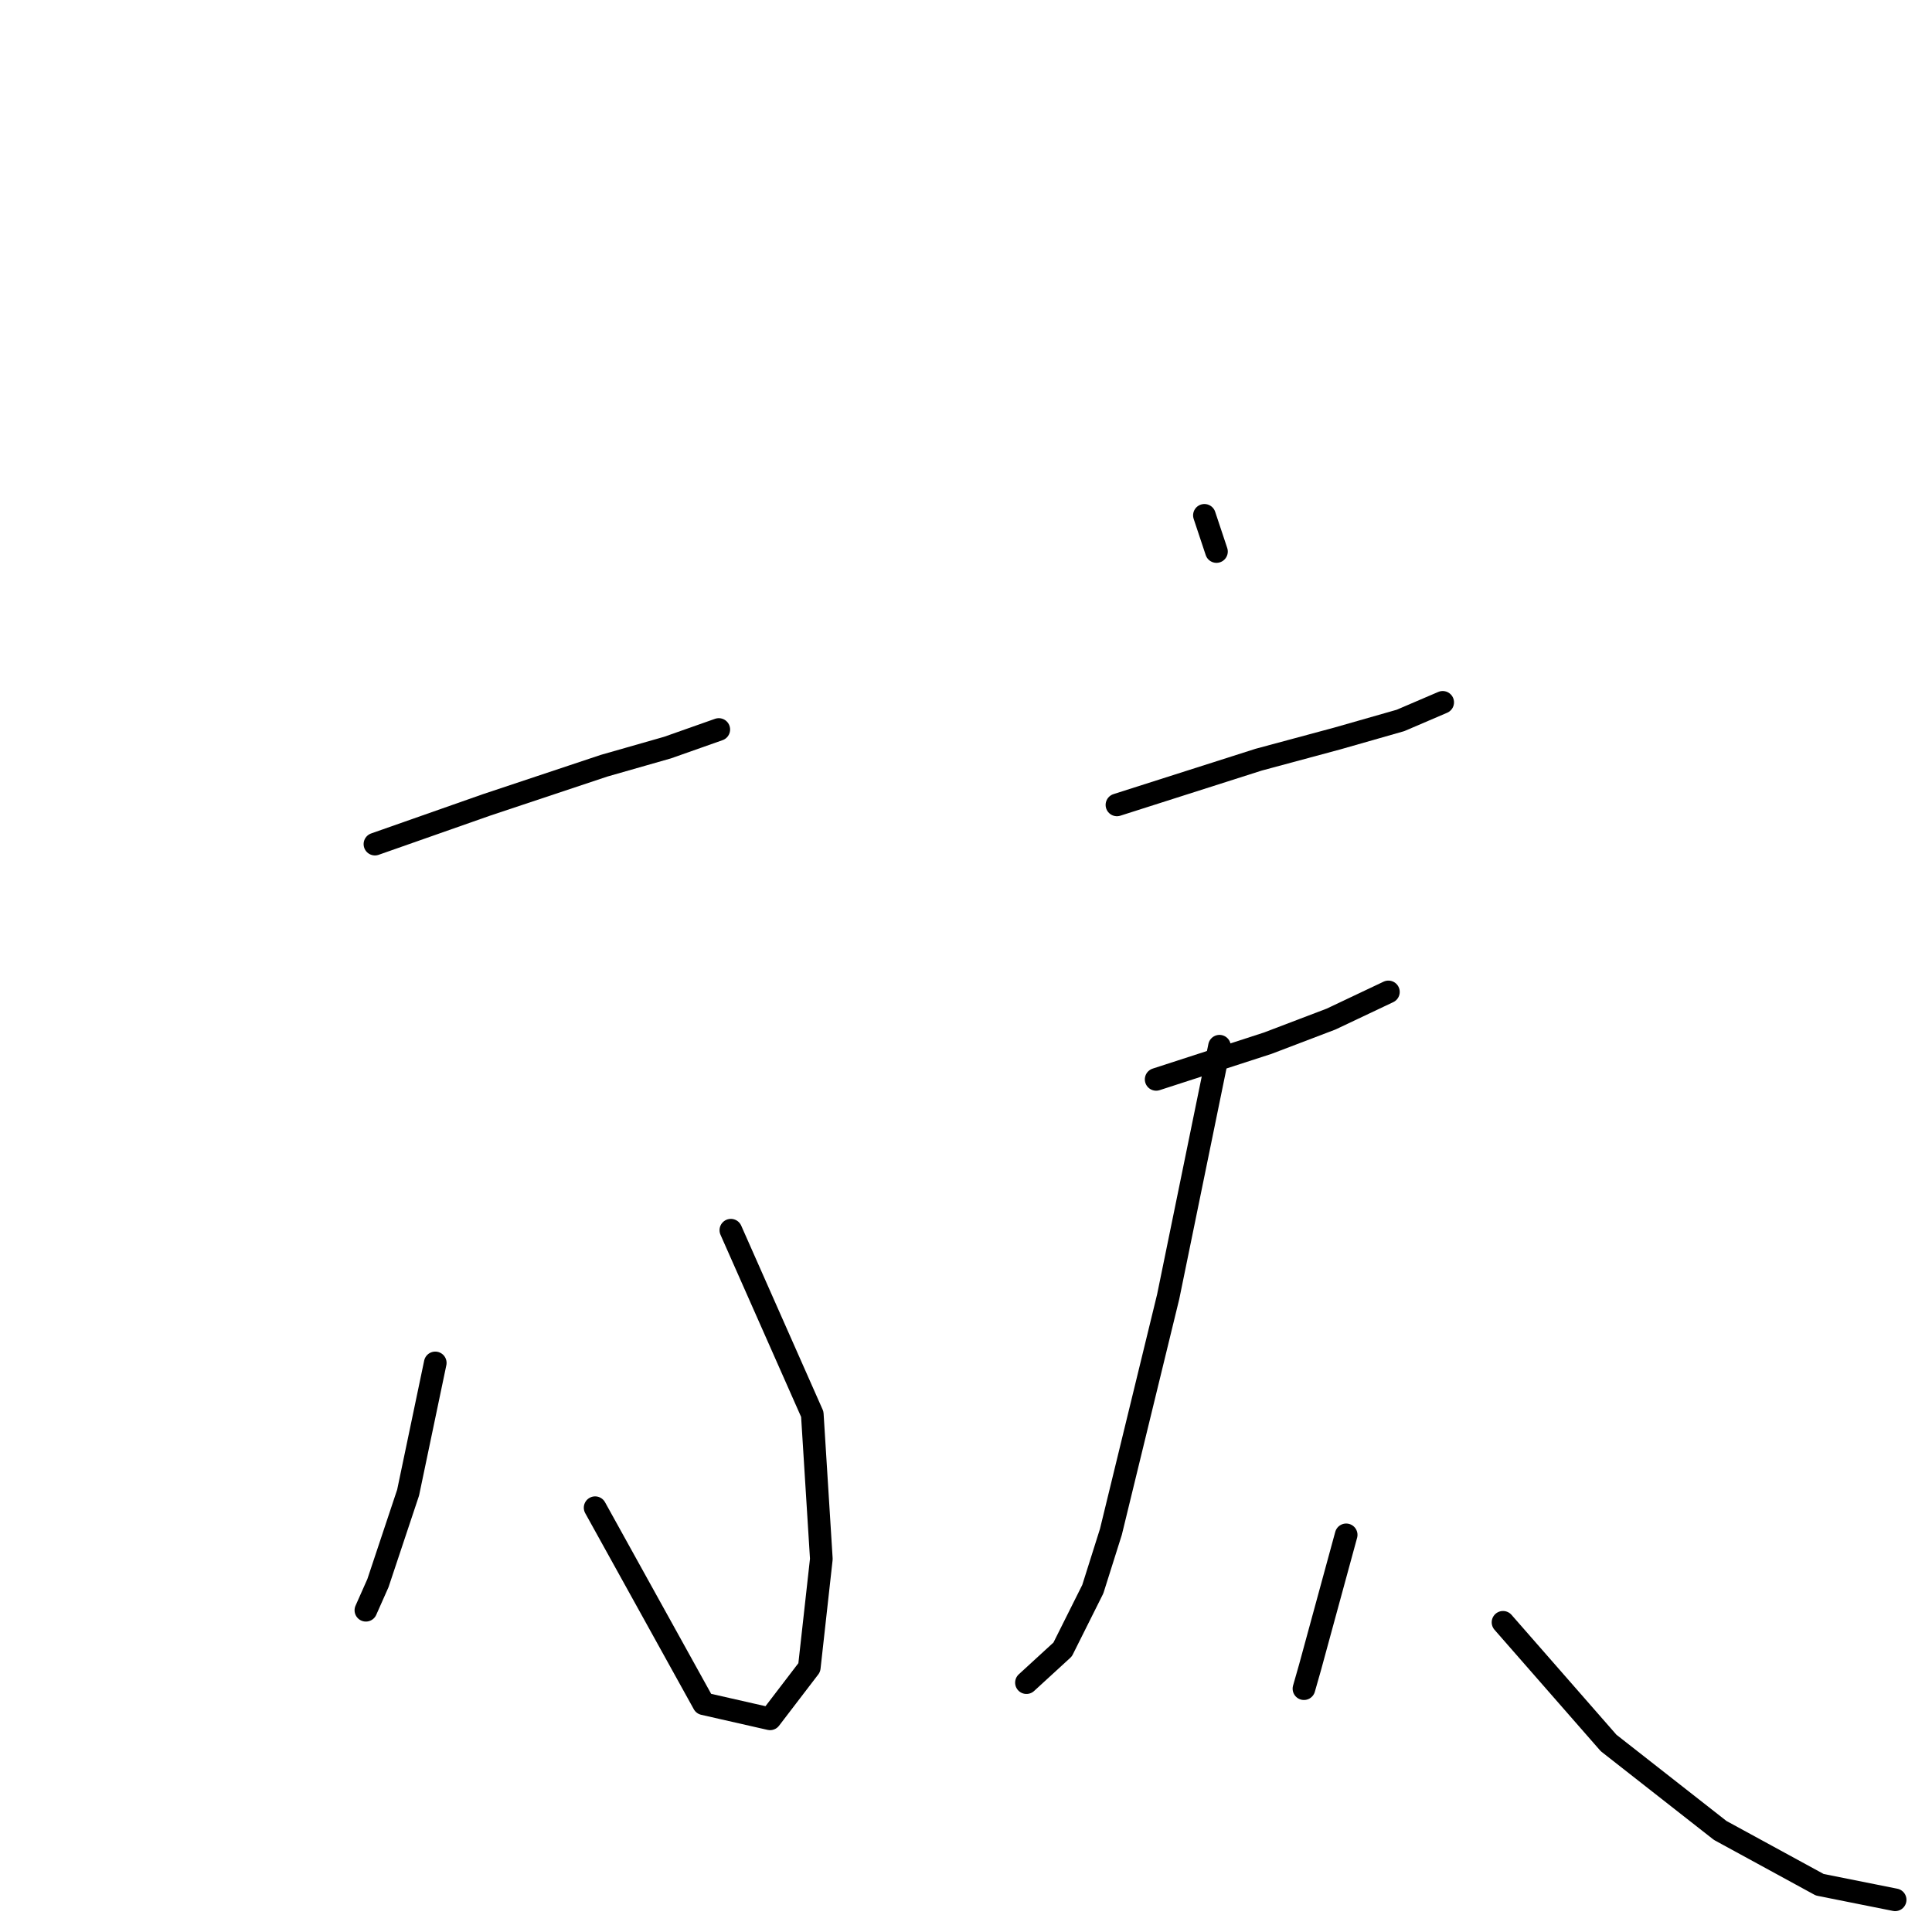 <?xml version="1.0" standalone="no"?>
    <svg width="256" height="256" xmlns="http://www.w3.org/2000/svg" version="1.1">
    <polyline stroke="black" stroke-width="3" stroke-linecap="round" fill="transparent" stroke-linejoin="round" points="49.681 111.85 64.469 106.654 80.056 101.458 88.449 99.06 95.243 96.662 95.243 96.662 " />
        <polyline stroke="black" stroke-width="3" stroke-linecap="round" fill="transparent" stroke-linejoin="round" points="96.842 163.008 107.633 187.388 108.832 206.572 107.234 220.96 102.038 227.755 93.245 225.756 78.857 199.778 78.857 199.778 " />
        <polyline stroke="black" stroke-width="3" stroke-linecap="round" fill="transparent" stroke-linejoin="round" points="57.674 180.593 54.077 197.779 50.08 209.769 48.482 213.367 48.482 213.367 " />
        <polyline stroke="black" stroke-width="3" stroke-linecap="round" fill="transparent" stroke-linejoin="round" points="159.591 68.285 161.189 73.081 161.189 73.081 " />
        <polyline stroke="black" stroke-width="3" stroke-linecap="round" fill="transparent" stroke-linejoin="round" points="148 106.654 166.785 100.659 177.176 97.861 185.57 95.463 191.165 93.065 191.165 93.065 " />
        <polyline stroke="black" stroke-width="3" stroke-linecap="round" fill="transparent" stroke-linejoin="round" points="153.196 143.024 167.984 138.228 176.377 135.031 183.971 131.434 183.971 131.434 " />
        <polyline stroke="black" stroke-width="3" stroke-linecap="round" fill="transparent" stroke-linejoin="round" points="161.589 138.628 154.795 171.801 147.201 202.975 144.803 210.569 140.806 218.562 136.01 222.959 136.01 222.959 " />
        <polyline stroke="black" stroke-width="3" stroke-linecap="round" fill="transparent" stroke-linejoin="round" points="199.158 214.965 213.147 230.952 227.935 242.543 241.124 249.737 251.116 251.735 251.116 251.735 " />
        <polyline stroke="black" stroke-width="3" stroke-linecap="round" fill="transparent" stroke-linejoin="round" points="178.375 203.375 173.579 220.96 172.78 223.758 172.78 223.758 " />
        </svg>